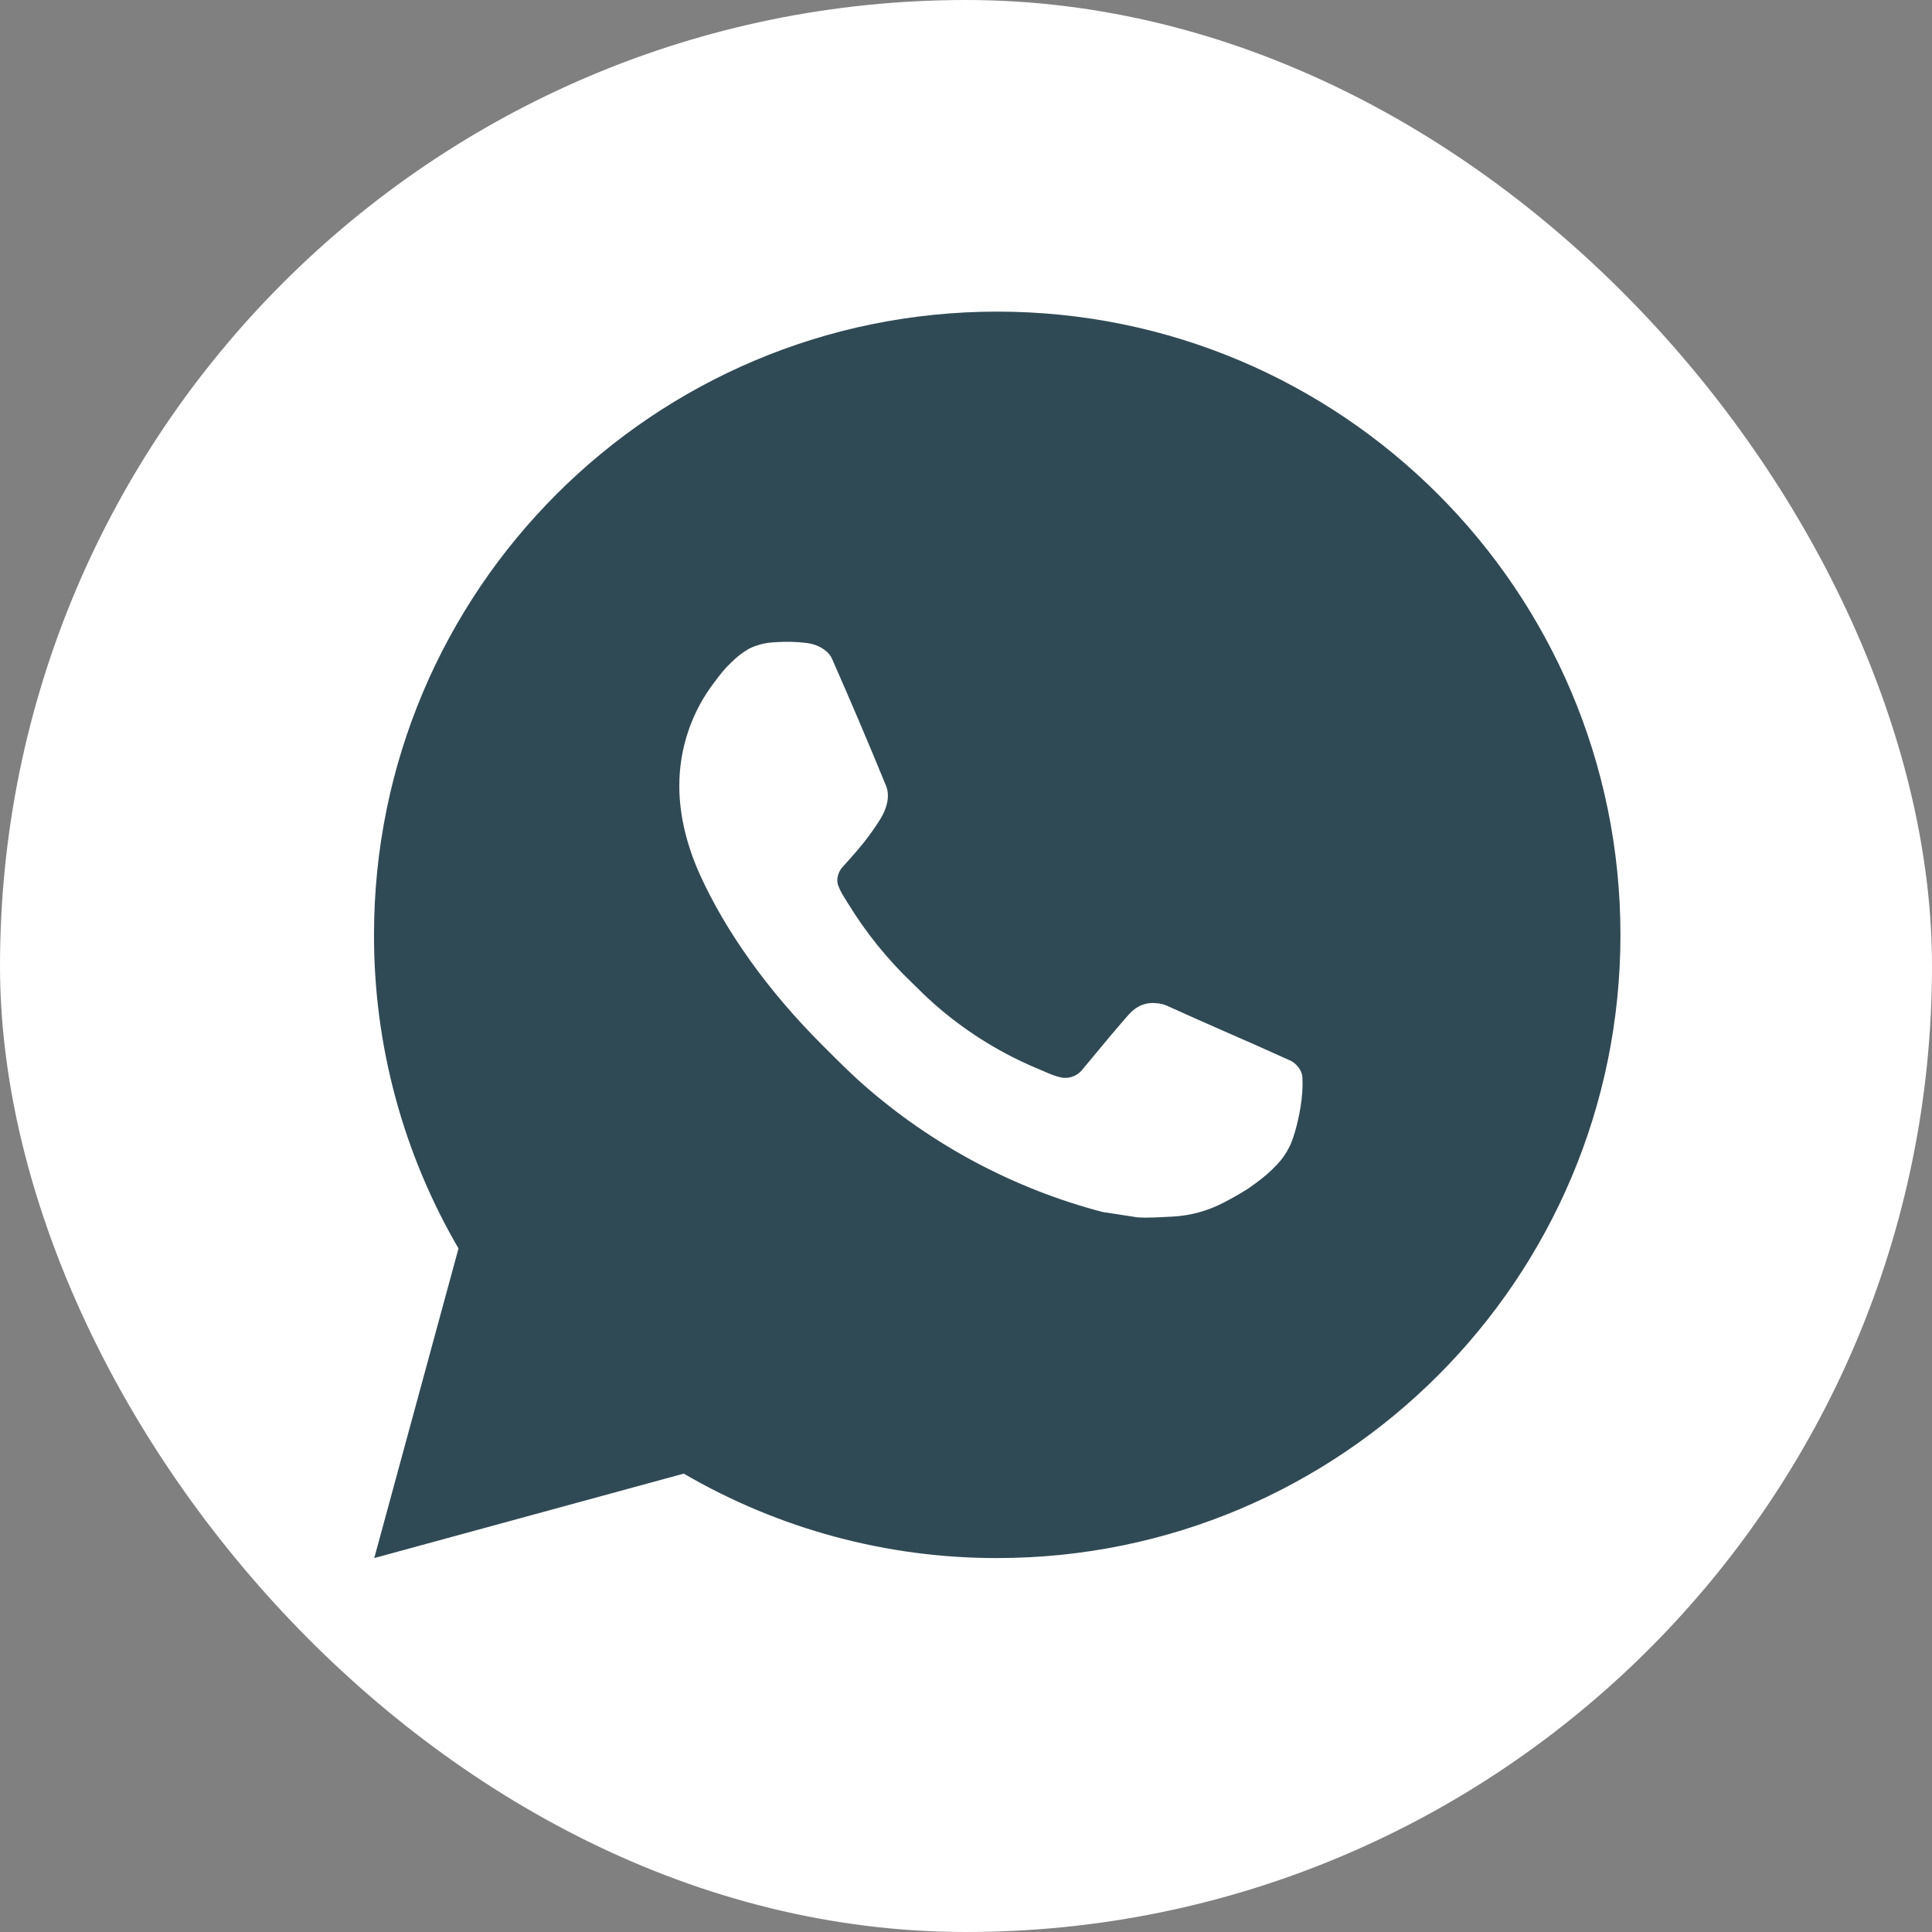 <svg width="31" height="31" viewBox="0 0 31 31" fill="none" xmlns="http://www.w3.org/2000/svg">
<rect x="0" y="0" width="31" height="31" fill="#808080" stroke="none"/>
<rect x="0.5" y="0.5" width="30" height="30" rx="15" fill="white"/>
<rect x="0.5" y="0.5" width="30" height="30" rx="15" stroke="white"/>
<path d="M16.001 5C21.524 5 26.001 9.477 26.001 15C26.001 20.523 21.524 25 16.001 25C14.234 25.003 12.498 24.535 10.971 23.645L6.005 25L7.357 20.032C6.466 18.505 5.998 16.768 6.001 15C6.001 9.477 10.478 5 16.001 5ZM12.593 10.3L12.393 10.308C12.264 10.317 12.137 10.351 12.021 10.408C11.913 10.47 11.814 10.546 11.727 10.636C11.607 10.749 11.539 10.847 11.466 10.942C11.096 11.423 10.897 12.013 10.9 12.62C10.902 13.11 11.03 13.587 11.23 14.033C11.639 14.935 12.312 15.89 13.2 16.775C13.414 16.988 13.624 17.202 13.85 17.401C14.953 18.372 16.268 19.073 17.69 19.447L18.258 19.534C18.443 19.544 18.628 19.53 18.814 19.521C19.105 19.506 19.39 19.427 19.647 19.29C19.778 19.222 19.906 19.149 20.03 19.07C20.03 19.07 20.072 19.041 20.155 18.98C20.29 18.88 20.373 18.809 20.485 18.692C20.569 18.605 20.639 18.505 20.695 18.39C20.773 18.227 20.851 17.916 20.883 17.657C20.907 17.459 20.9 17.351 20.897 17.284C20.893 17.177 20.804 17.066 20.707 17.019L20.125 16.758C20.125 16.758 19.255 16.379 18.723 16.137C18.667 16.113 18.608 16.099 18.547 16.096C18.479 16.089 18.409 16.096 18.344 16.118C18.279 16.14 18.219 16.176 18.169 16.223C18.164 16.221 18.097 16.278 17.374 17.154C17.332 17.21 17.275 17.252 17.21 17.275C17.144 17.298 17.073 17.301 17.006 17.284C16.941 17.267 16.877 17.245 16.815 17.218C16.691 17.166 16.648 17.146 16.563 17.11C15.989 16.86 15.457 16.521 14.988 16.107C14.862 15.997 14.745 15.877 14.625 15.761C14.232 15.384 13.889 14.958 13.605 14.493L13.546 14.398C13.504 14.334 13.47 14.265 13.444 14.193C13.406 14.046 13.505 13.928 13.505 13.928C13.505 13.928 13.748 13.662 13.861 13.518C13.971 13.378 14.064 13.242 14.124 13.145C14.242 12.955 14.279 12.76 14.217 12.609C13.937 11.925 13.648 11.245 13.349 10.568C13.29 10.434 13.115 10.338 12.956 10.319C12.902 10.312 12.848 10.307 12.794 10.303C12.66 10.295 12.525 10.297 12.391 10.307L12.593 10.3Z" fill="#304A55"/>
</svg>
